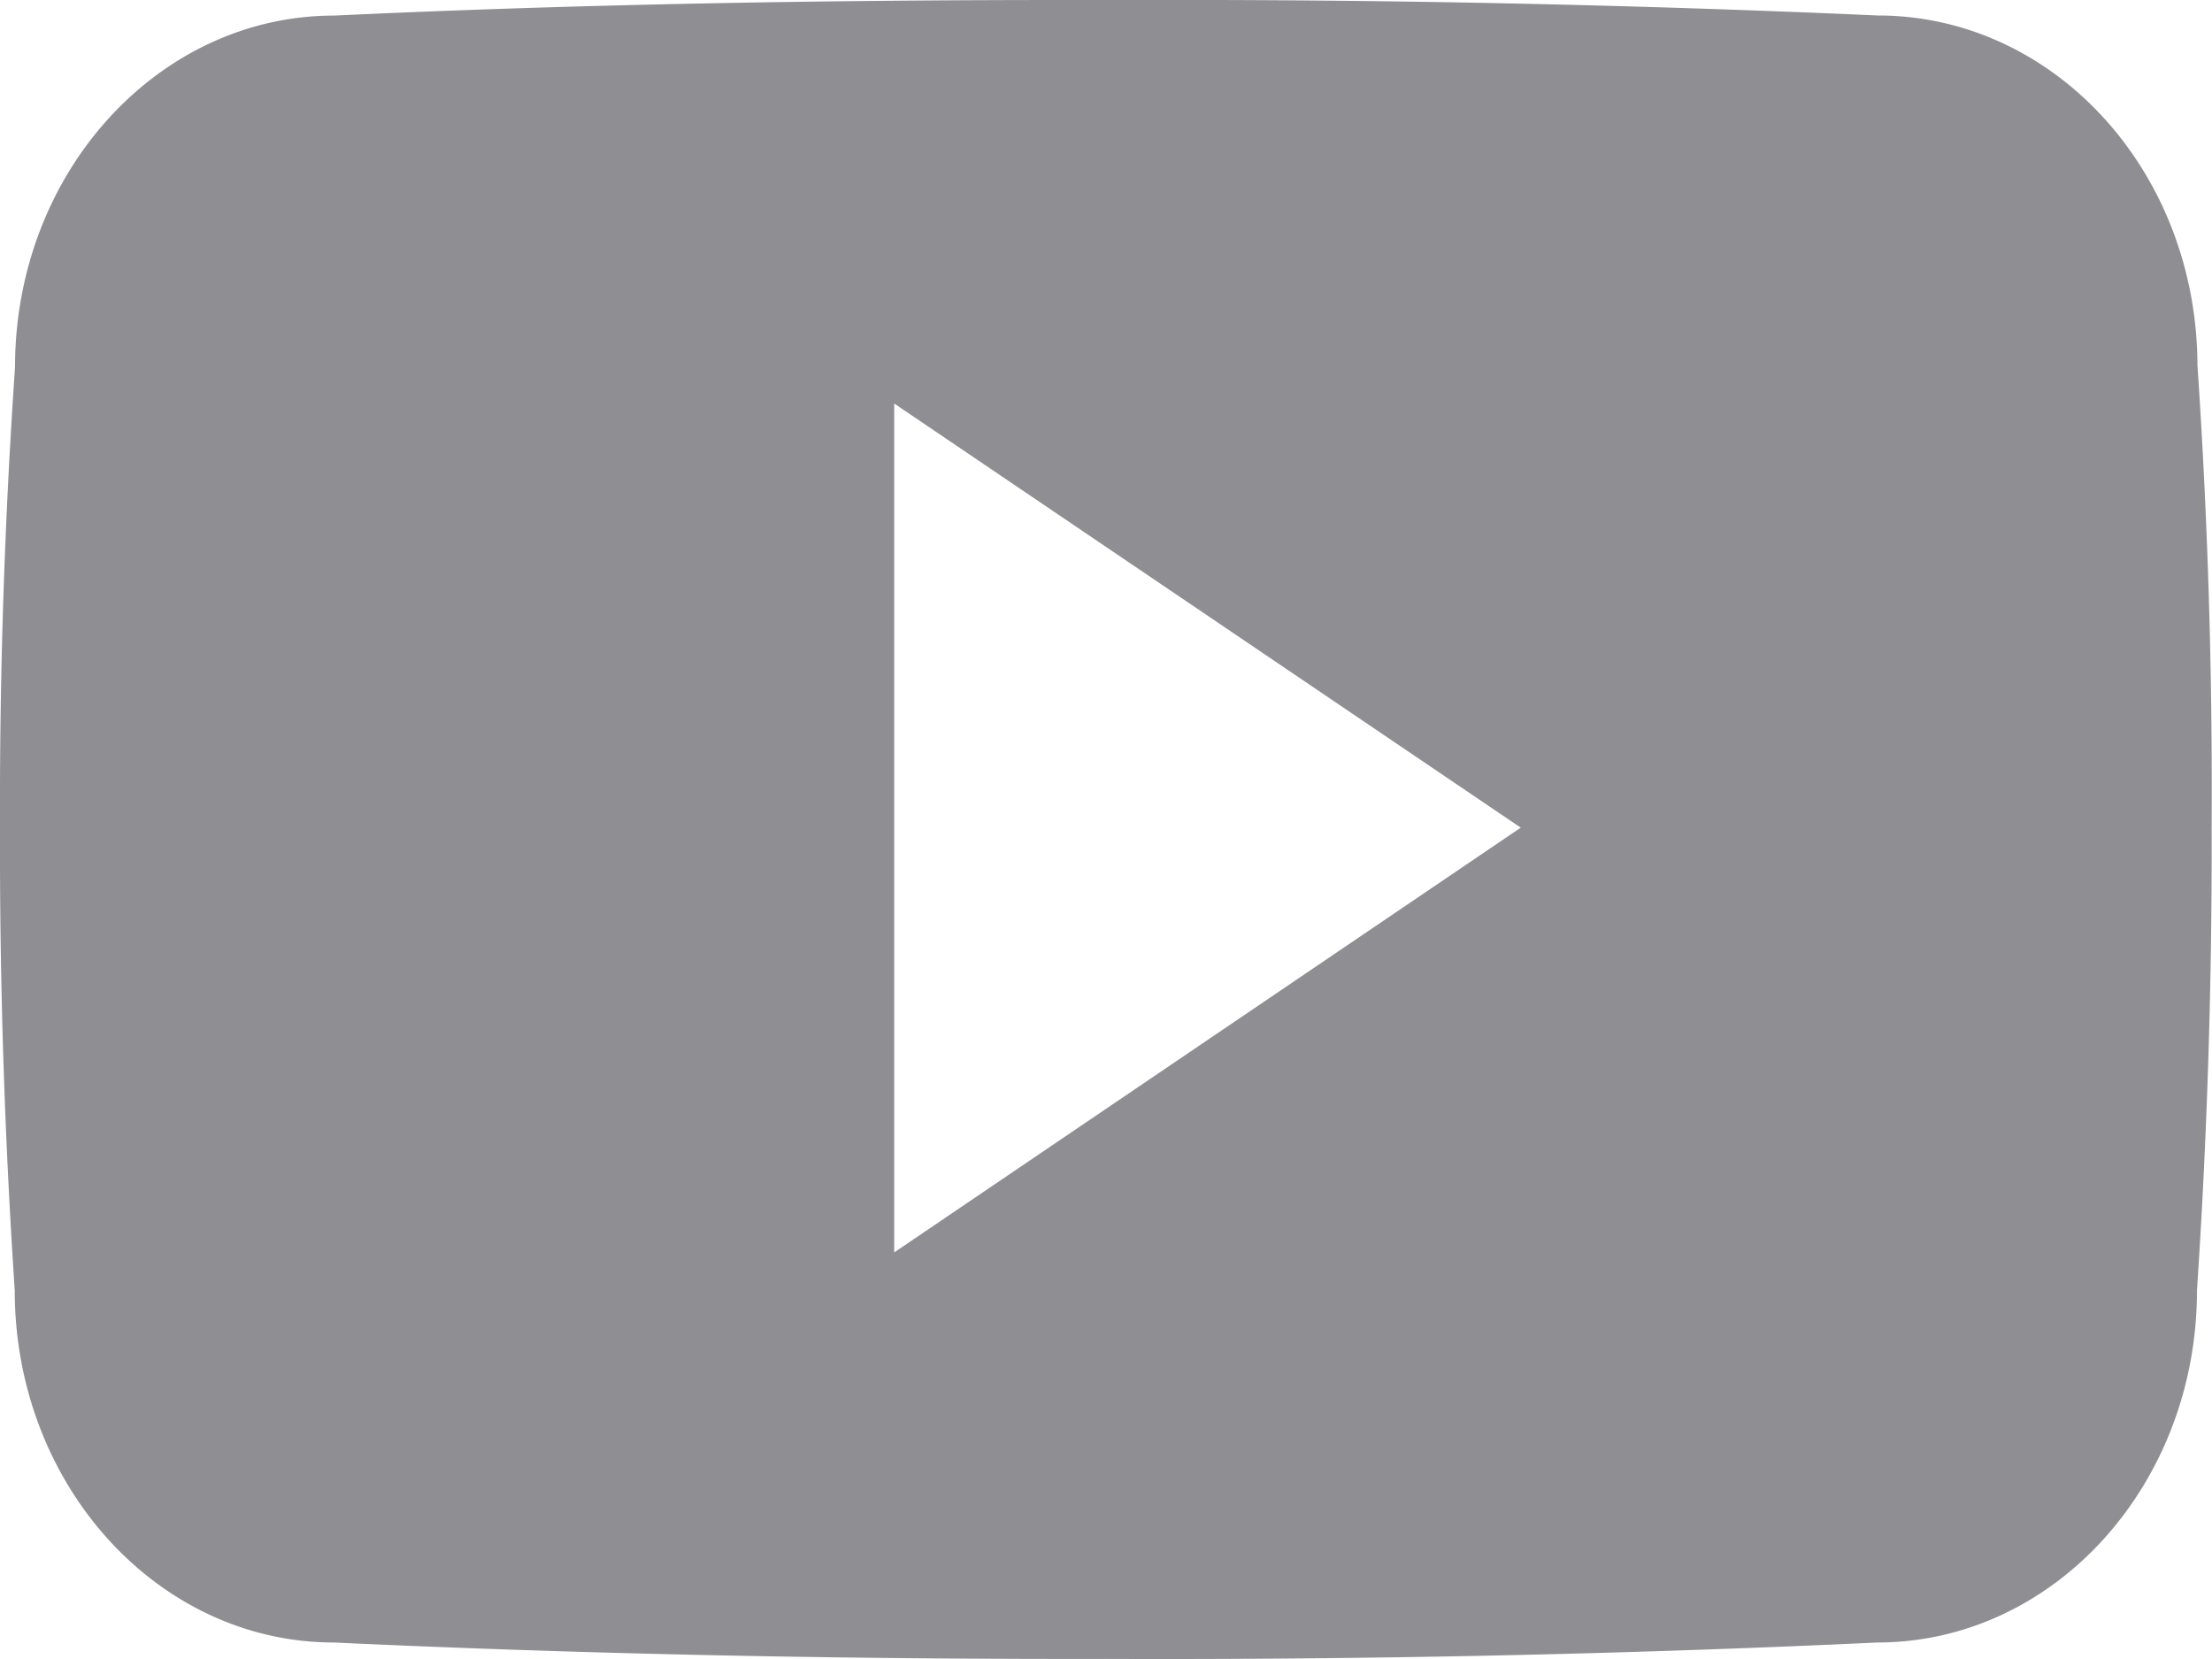 <svg width="24" height="18" fill="none" xmlns="http://www.w3.org/2000/svg"><path d="M23.842 3.975c0-2.11-1.552-3.807-3.469-3.807A170.478 170.478 0 0012.421 0h-.844c-2.7 0-5.353.047-7.95.169C1.715.169.163 1.875.163 3.984A69.731 69.731 0 000 8.99a72.583 72.583 0 00.16 5.011c0 2.11 1.551 3.82 3.464 3.82 2.728.127 5.526.183 8.372.178 2.85.01 5.64-.05 8.371-.178 1.918 0 3.47-1.71 3.47-3.82a72.41 72.41 0 00.159-5.016 68.19 68.19 0 00-.153-5.01zm-14.14 9.614V4.378L16.5 8.98l-6.797 4.608z" fill="#8E8E93"/></svg>